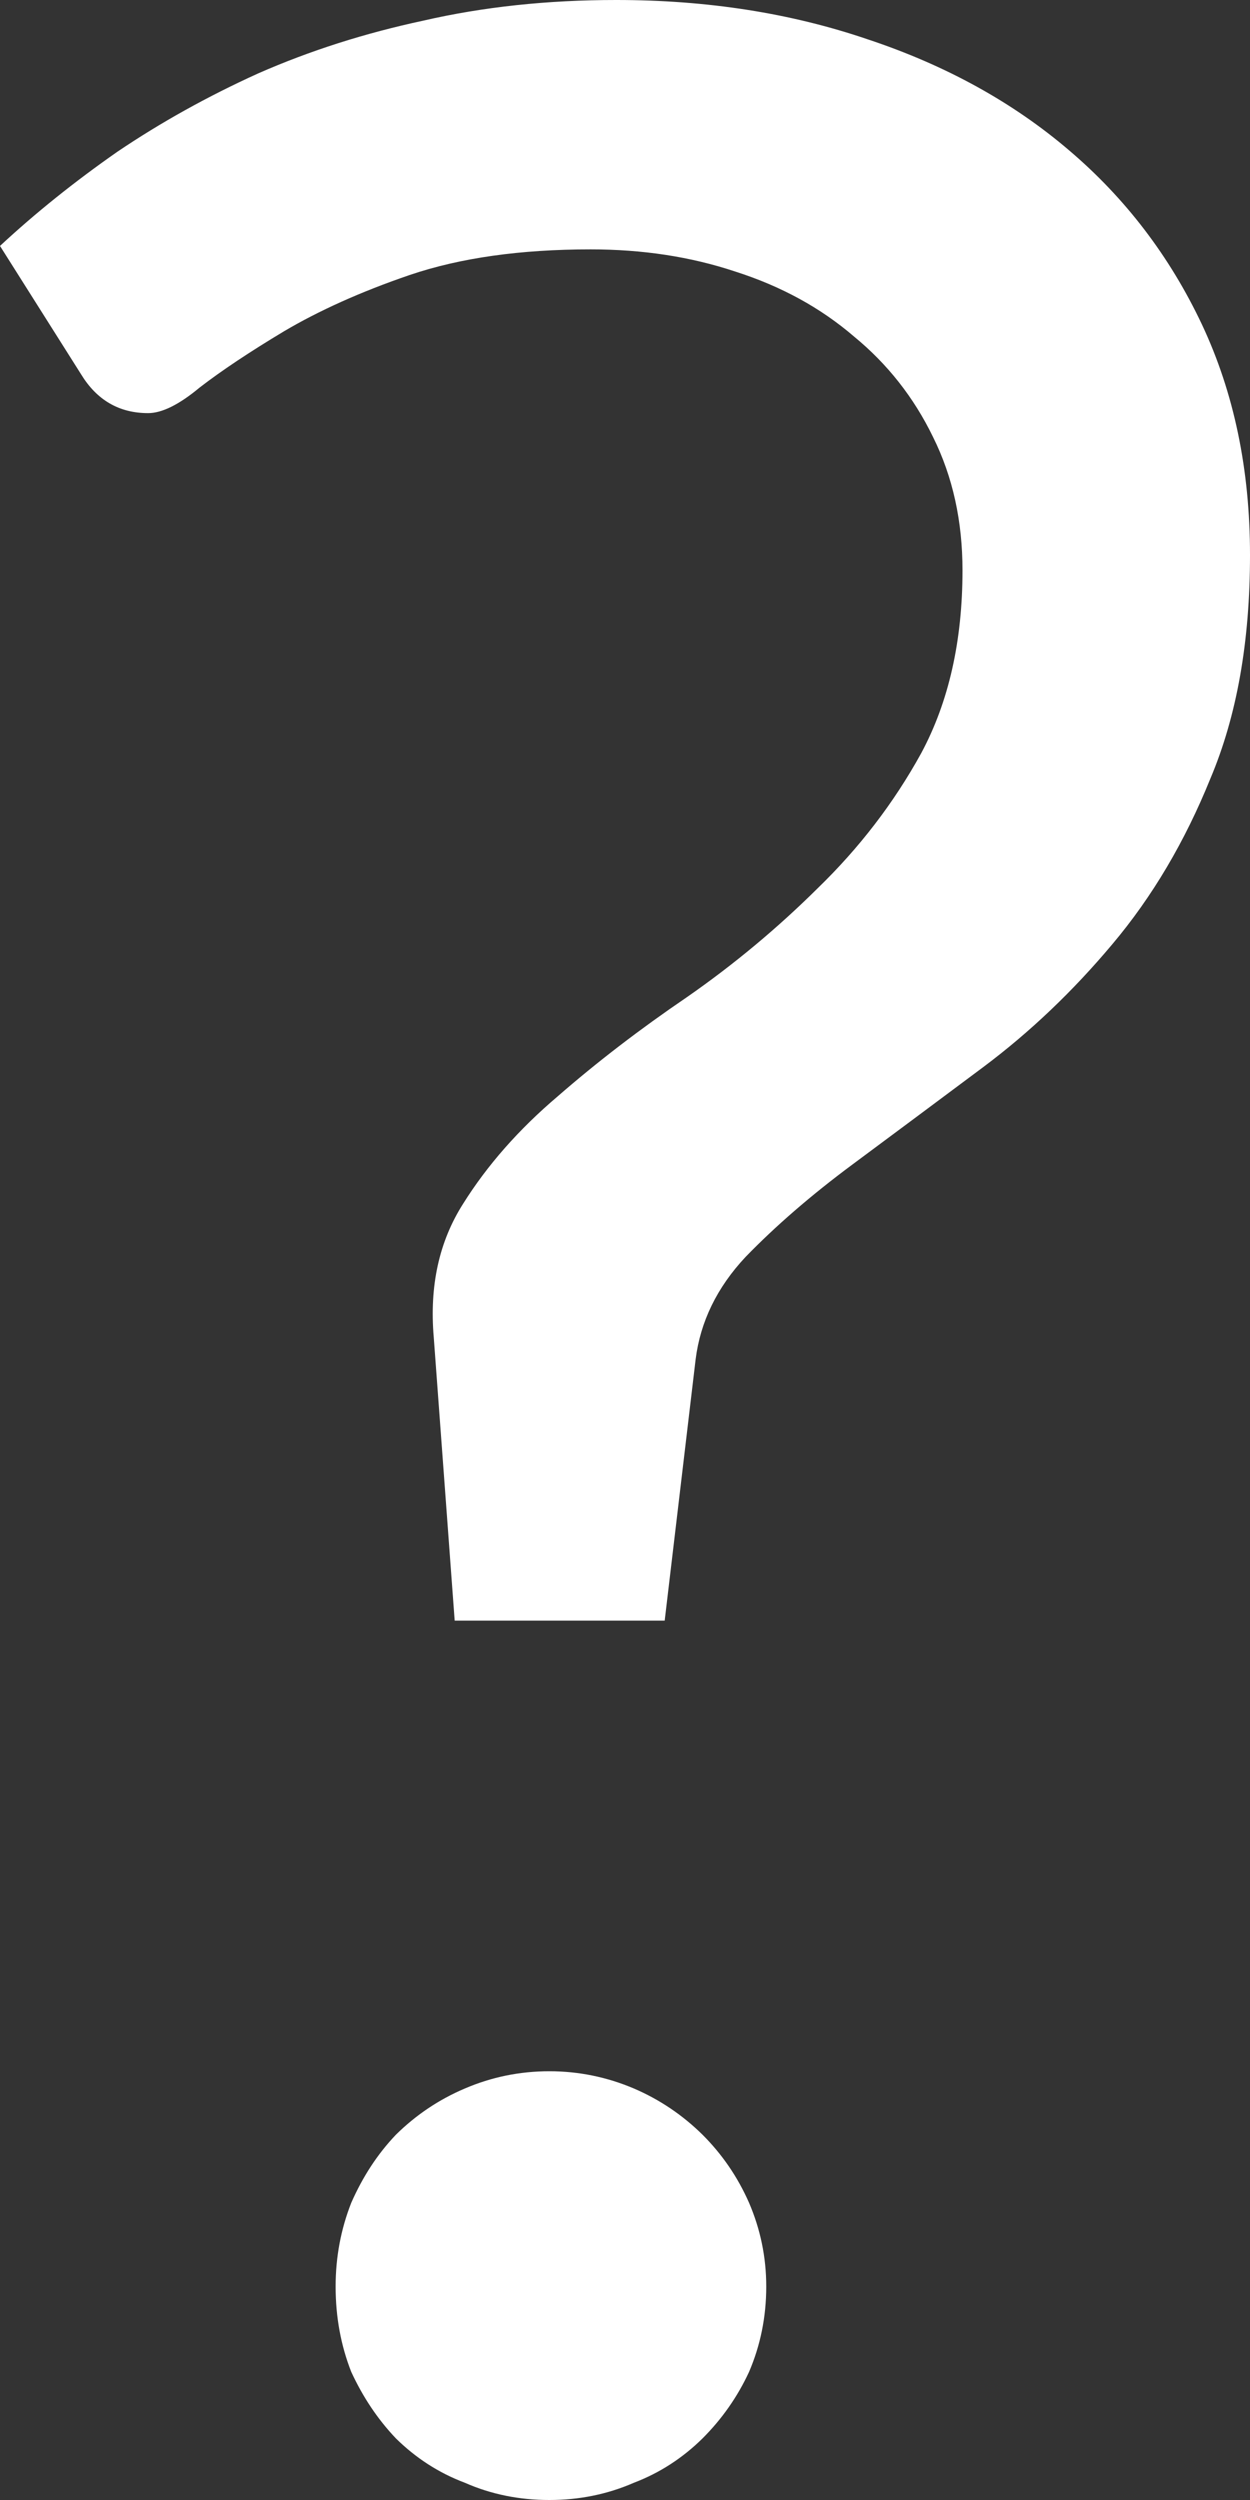 <svg width="4" height="8" viewBox="0 0 4 8" fill="none" xmlns="http://www.w3.org/2000/svg">
<rect x="0" y="0" width="4" height="8" fill="#333333" stroke="none"/>
<path d="M0 0.787C0.114 0.681 0.239 0.581 0.375 0.486C0.514 0.392 0.665 0.308 0.826 0.235C0.992 0.162 1.168 0.106 1.355 0.066C1.546 0.022 1.752 0 1.972 0C2.263 0 2.531 0.042 2.777 0.126C3.027 0.209 3.242 0.328 3.421 0.481C3.601 0.634 3.743 0.82 3.846 1.038C3.949 1.257 4 1.503 4 1.776C4 2.053 3.958 2.291 3.873 2.492C3.792 2.692 3.688 2.869 3.559 3.022C3.434 3.171 3.297 3.302 3.146 3.415C2.999 3.525 2.86 3.628 2.727 3.727C2.595 3.825 2.481 3.924 2.386 4.022C2.294 4.12 2.241 4.23 2.226 4.35L2.127 5.186H1.455L1.388 4.279C1.374 4.115 1.405 3.973 1.482 3.852C1.559 3.729 1.66 3.614 1.785 3.508C1.91 3.399 2.048 3.293 2.198 3.191C2.349 3.086 2.489 2.969 2.617 2.842C2.749 2.714 2.86 2.57 2.948 2.41C3.036 2.246 3.08 2.051 3.08 1.825C3.08 1.668 3.049 1.526 2.986 1.399C2.924 1.271 2.839 1.164 2.733 1.077C2.626 0.985 2.5 0.916 2.353 0.869C2.209 0.821 2.055 0.798 1.89 0.798C1.666 0.798 1.473 0.825 1.311 0.88C1.153 0.934 1.019 0.995 0.909 1.06C0.799 1.126 0.709 1.186 0.639 1.24C0.573 1.295 0.518 1.322 0.474 1.322C0.382 1.322 0.31 1.281 0.259 1.197L0 0.787ZM1.074 7.317C1.074 7.222 1.091 7.133 1.124 7.049C1.161 6.965 1.208 6.893 1.267 6.831C1.33 6.769 1.403 6.719 1.488 6.683C1.572 6.647 1.662 6.628 1.758 6.628C1.853 6.628 1.943 6.647 2.028 6.683C2.112 6.719 2.185 6.769 2.248 6.831C2.31 6.893 2.36 6.965 2.397 7.049C2.433 7.133 2.452 7.222 2.452 7.317C2.452 7.415 2.433 7.506 2.397 7.59C2.36 7.67 2.31 7.741 2.248 7.803C2.185 7.865 2.112 7.913 2.028 7.945C1.943 7.982 1.853 8 1.758 8C1.662 8 1.572 7.982 1.488 7.945C1.403 7.913 1.33 7.865 1.267 7.803C1.208 7.741 1.161 7.67 1.124 7.59C1.091 7.506 1.074 7.415 1.074 7.317Z" fill="white"/>
</svg>
